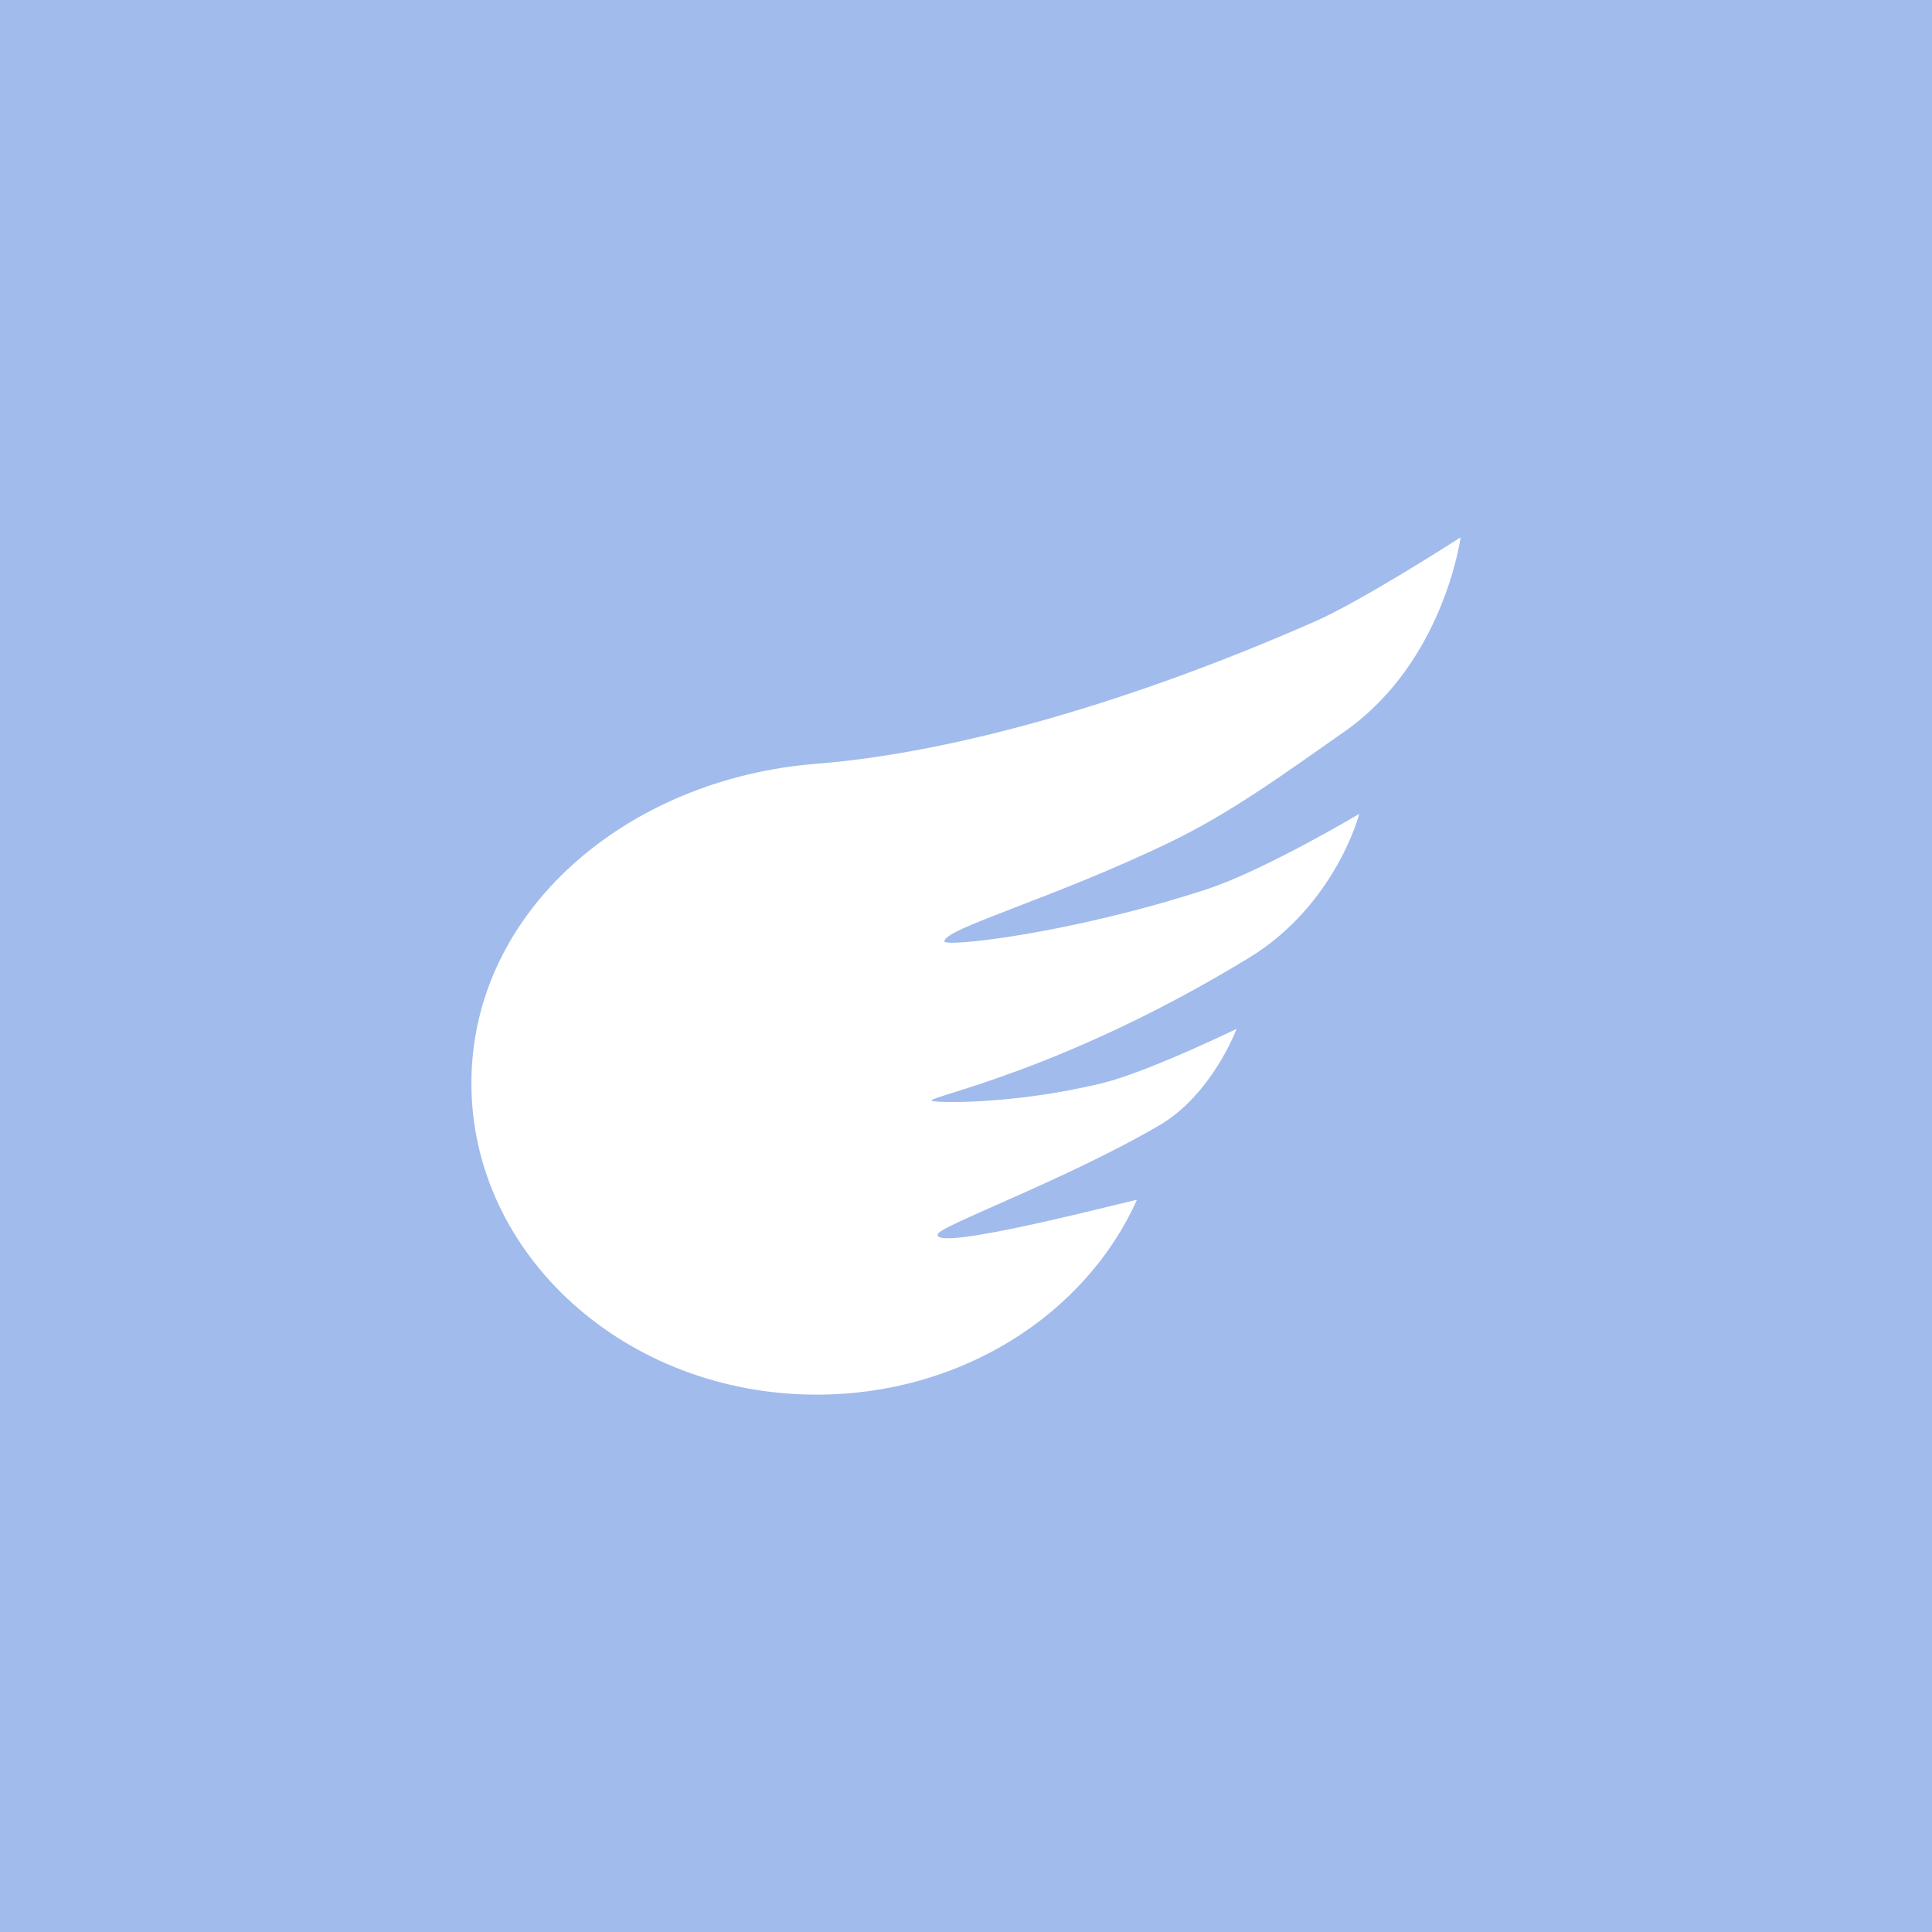 <svg width="1000" height="1000" xmlns="http://www.w3.org/2000/svg" fill="none">

 <g>
  <title>Layer 1</title>
  <rect id="svg_1" fill="#A1BBEC" height="100%" width="100%"/>
  <path id="svg_2" fill="#fff" d="m422.712,721.866c75.003,0 139.215,-41.685 165.724,-100.777c0.324,-0.721 -106.429,27.743 -103.025,17.681c1.52,-4.493 66.96,-28.399 114.637,-56.283c27.403,-16.027 40.022,-49.954 40.022,-49.954c0,0 -46.167,22.415 -69.506,28.101c-47.032,11.46 -88.433,10.226 -88.433,9.032c0,-2.582 68.745,-15.644 164.293,-73.869c44.943,-27.387 57.15,-74.561 57.15,-74.561c0,0 -49.411,29.432 -79.281,39.149c-70.836,23.043 -135.478,29.987 -135.478,26.869c0,-6.676 56.887,-22.319 117.201,-51.544c31.36,-15.195 58.519,-35.047 89.992,-57.124c51.498,-36.121 59.991,-100.453 59.991,-100.453c0,0 -50.792,32.76 -75.579,43.639c-102.279,44.892 -192.591,68.44 -257.708,73.538c-98.296,7.696 -178.712,76.279 -178.712,165.324c0,89.046 80.012,161.232 178.712,161.232z" clip-rule="evenodd" fill-rule="evenodd"/>
 </g>
</svg>